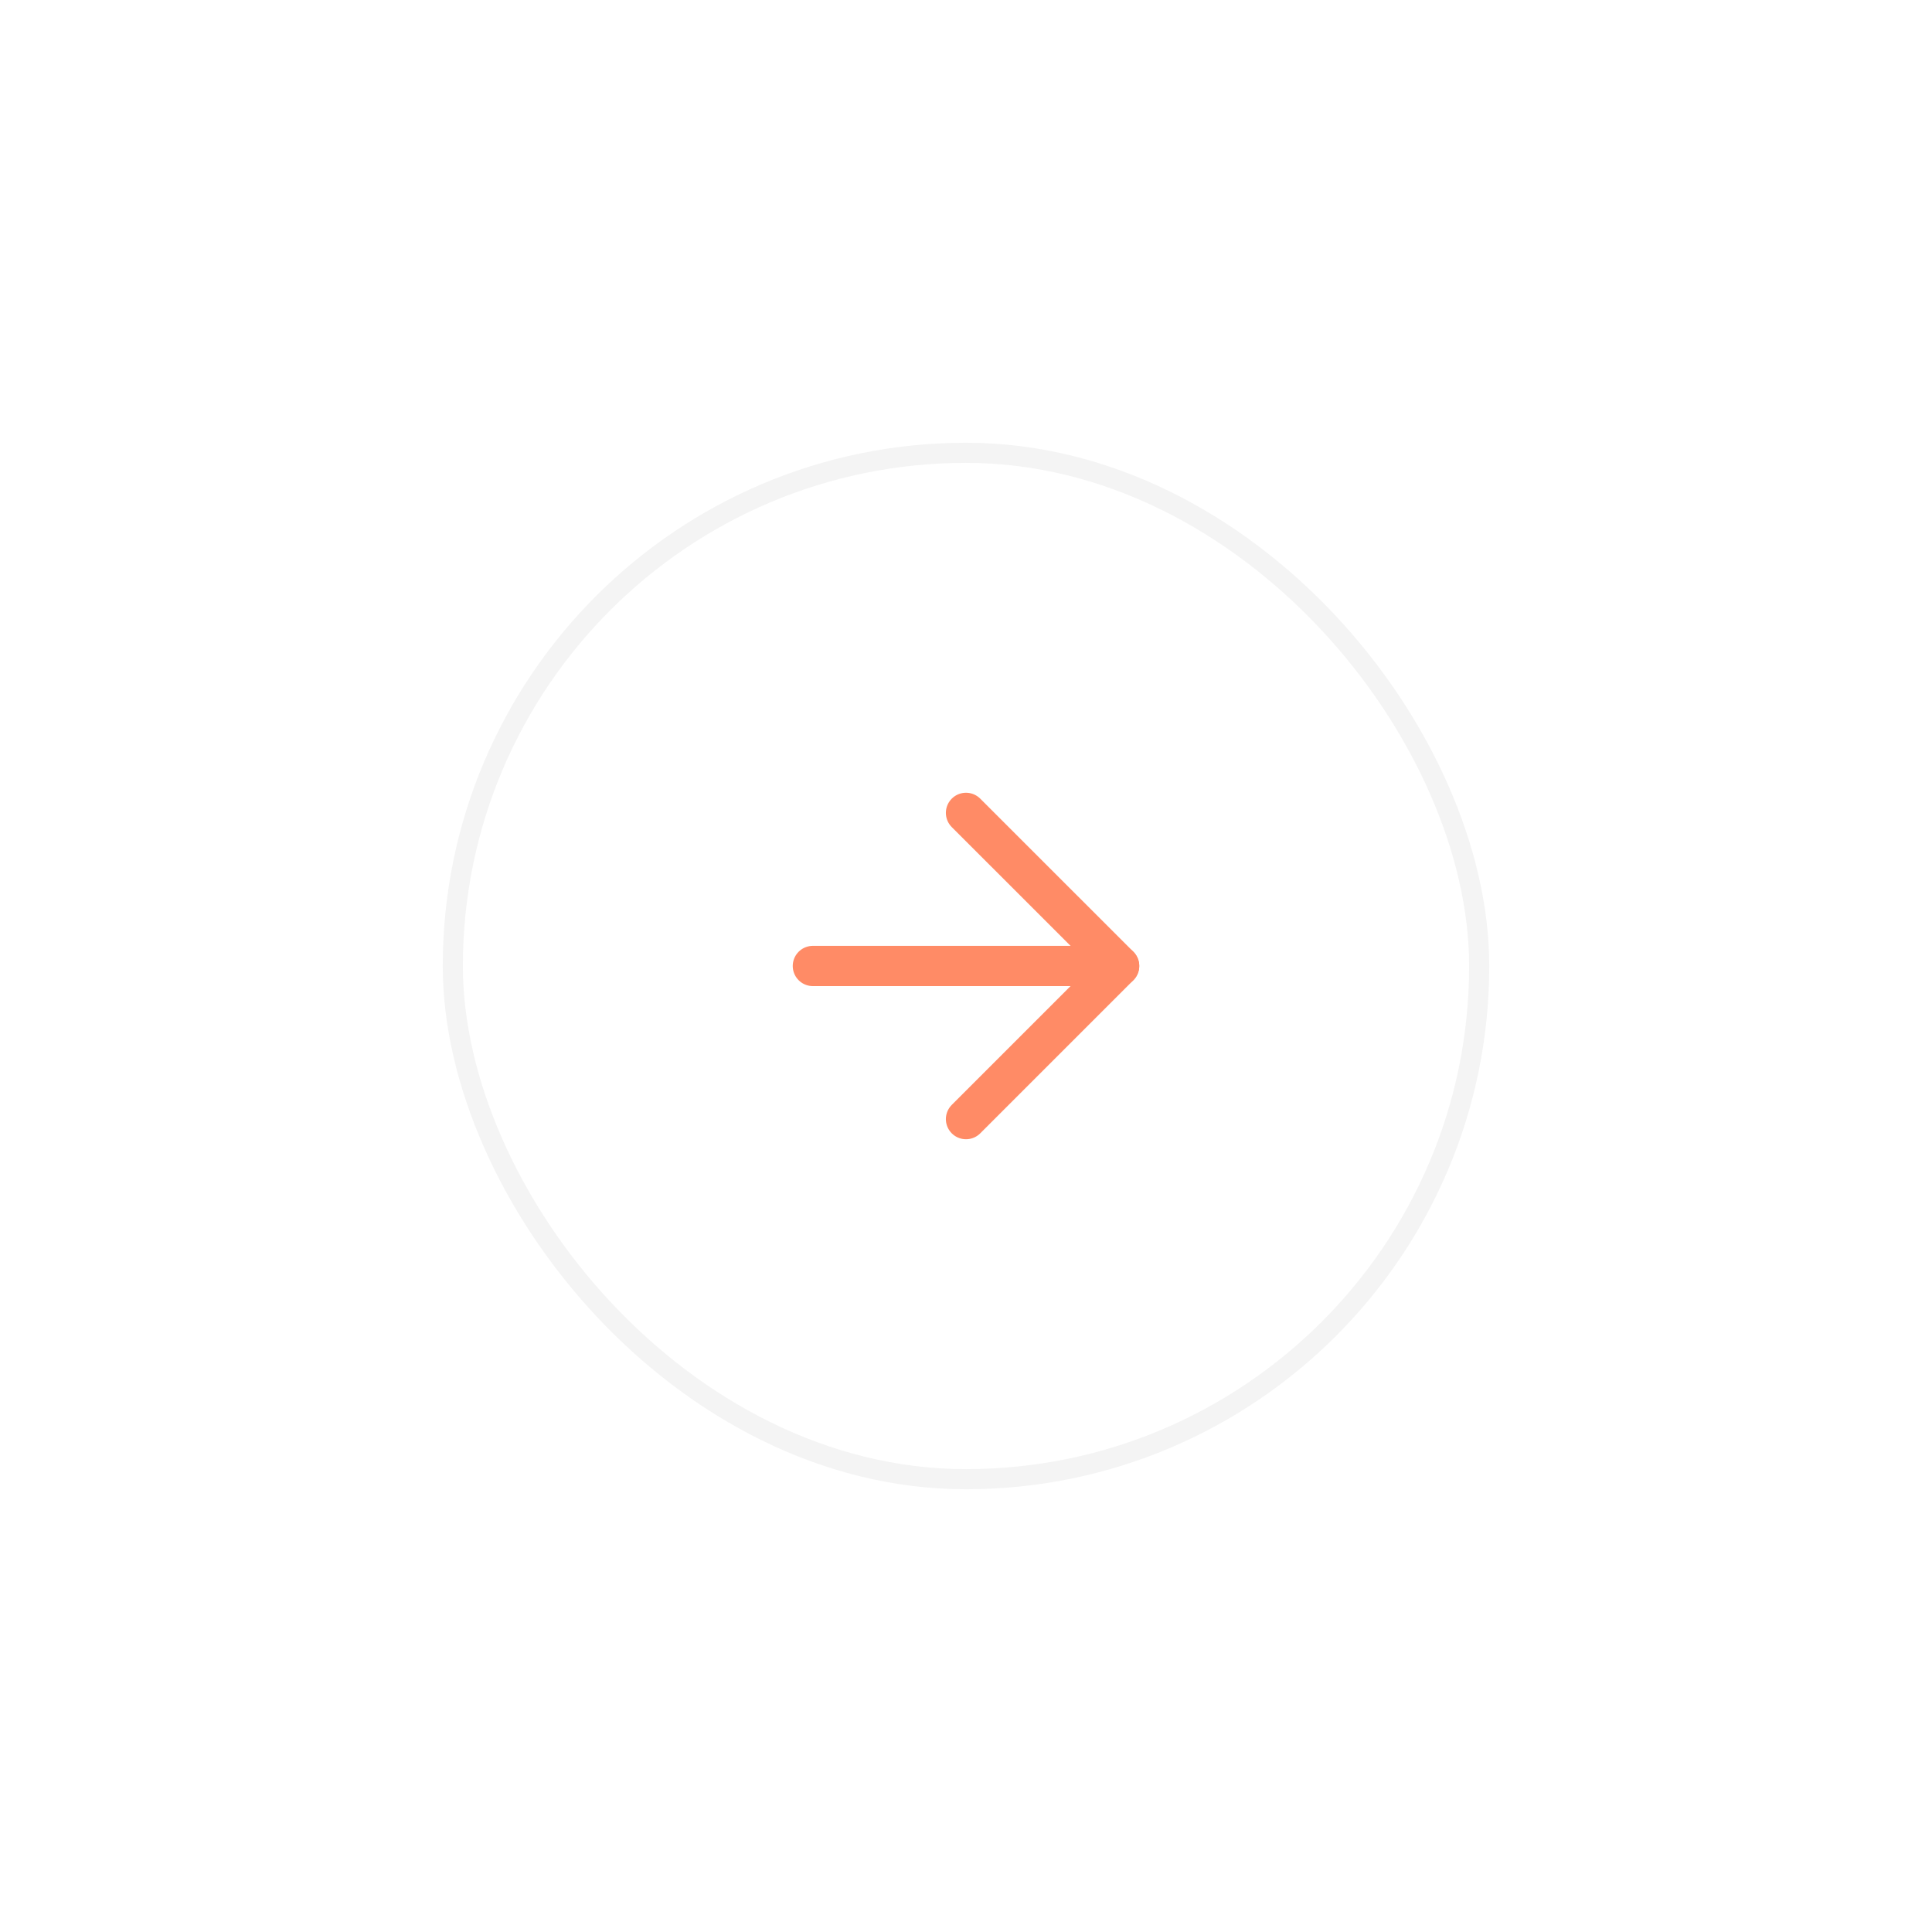 <svg width="96" height="96" viewBox="0 0 96 96" fill="none" xmlns="http://www.w3.org/2000/svg">
<g filter="url(#filter0_d_623_15663)">
<rect x="23" y="23" width="50" height="50" rx="25" fill="white"/>
<rect x="22.5" y="22.5" width="51" height="51" rx="25.5" stroke="#F4F4F4"/>
</g>
<path d="M40.391 47.999H55.608" stroke="#FF8B66" stroke-width="2" stroke-linecap="round" stroke-linejoin="round"/>
<path d="M48 40.391L55.609 47.999L48 55.608" stroke="#FF8B66" stroke-width="2" stroke-linecap="round" stroke-linejoin="round"/>
<defs>
<filter id="filter0_d_623_15663" x="0" y="0" width="96" height="96" filterUnits="userSpaceOnUse" color-interpolation-filters="sRGB">
<feFlood flood-opacity="0" result="BackgroundImageFix"/>
<feColorMatrix in="SourceAlpha" type="matrix" values="0 0 0 0 0 0 0 0 0 0 0 0 0 0 0 0 0 0 127 0" result="hardAlpha"/>
<feOffset/>
<feGaussianBlur stdDeviation="11"/>
<feComposite in2="hardAlpha" operator="out"/>
<feColorMatrix type="matrix" values="0 0 0 0 0.078 0 0 0 0 0 0 0 0 0 0.204 0 0 0 0.06 0"/>
<feBlend mode="normal" in2="BackgroundImageFix" result="effect1_dropShadow_623_15663"/>
<feBlend mode="normal" in="SourceGraphic" in2="effect1_dropShadow_623_15663" result="shape"/>
</filter>
</defs>
</svg>
